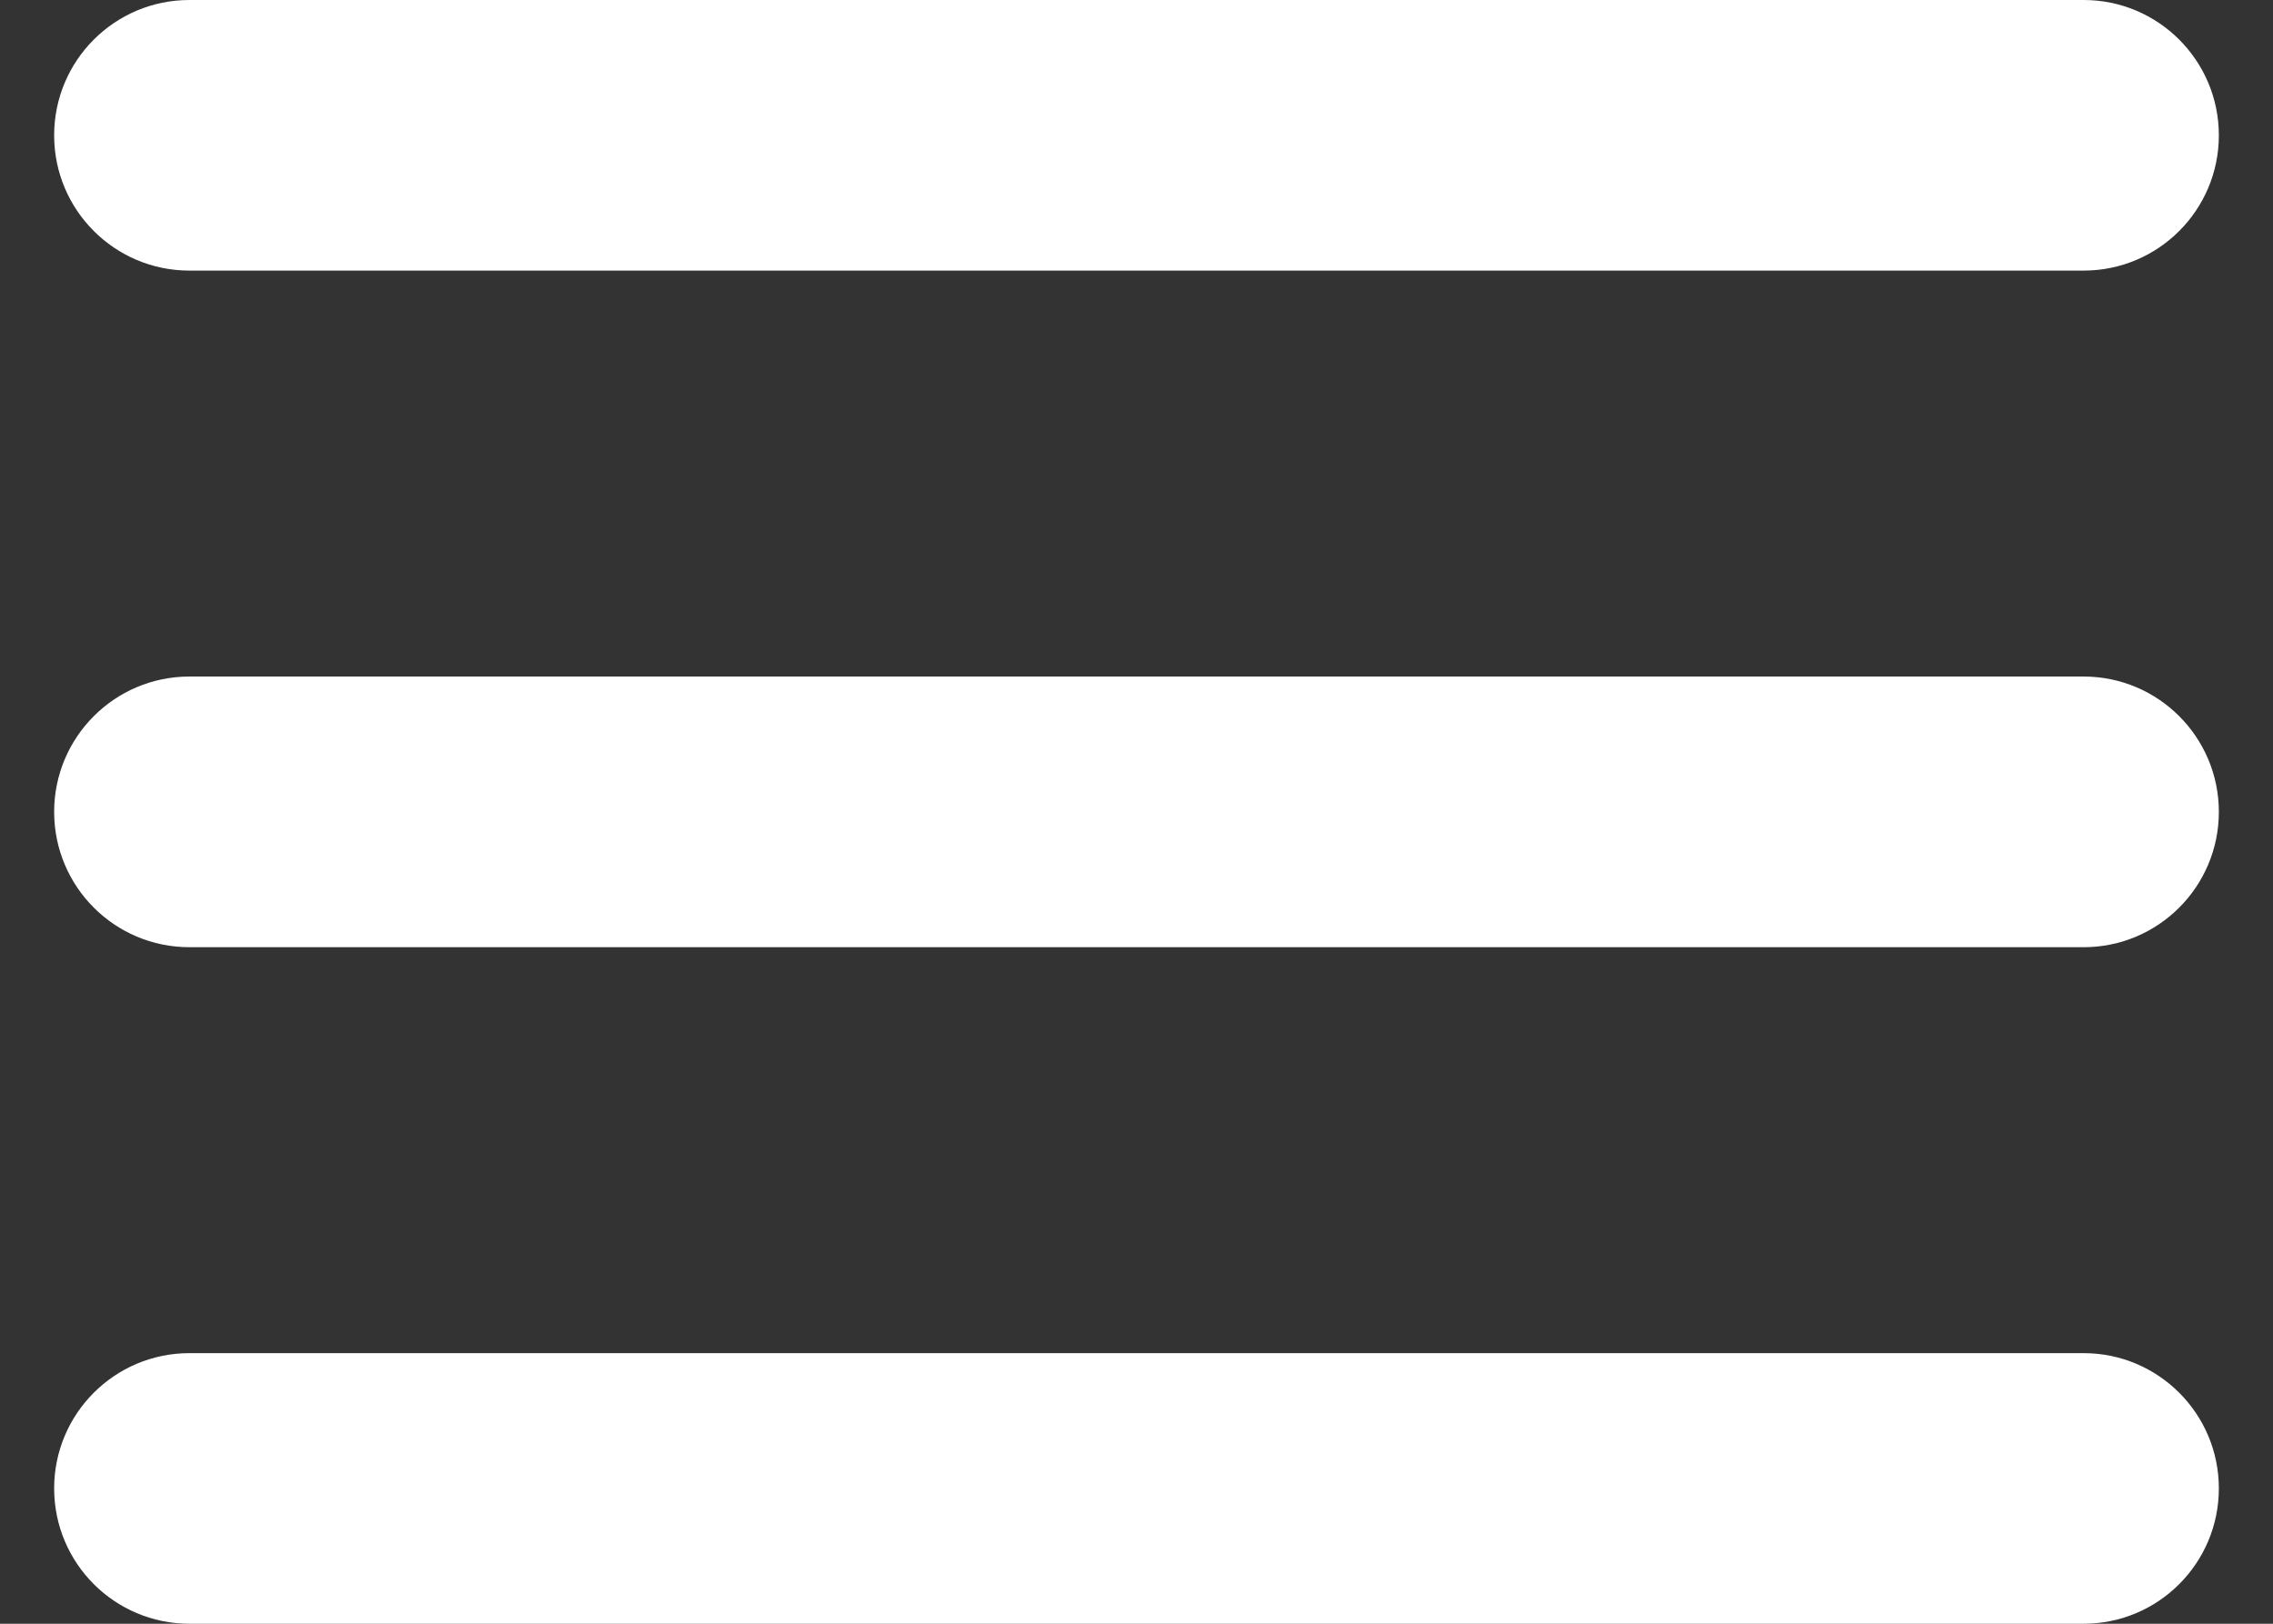 <svg width="28" height="20" viewBox="0 0 28 20" fill="none" xmlns="http://www.w3.org/2000/svg">
<rect x="0" y="0" width="28" height="20" fill="#333333" stroke="none"/>
<path fill-rule="evenodd" clip-rule="evenodd" d="M0.667 1.667C0.667 0.746 1.413 0 2.333 0H25.667C26.587 0 27.333 0.746 27.333 1.667C27.333 2.587 26.587 3.333 25.667 3.333H2.333C1.413 3.333 0.667 2.587 0.667 1.667ZM0.667 10C0.667 9.08 1.413 8.333 2.333 8.333H25.667C26.587 8.333 27.333 9.08 27.333 10C27.333 10.921 26.587 11.667 25.667 11.667H2.333C1.413 11.667 0.667 10.921 0.667 10ZM0.667 18.333C0.667 17.413 1.413 16.667 2.333 16.667H25.667C26.587 16.667 27.333 17.413 27.333 18.333C27.333 19.254 26.587 20 25.667 20H2.333C1.413 20 0.667 19.254 0.667 18.333Z" fill="white"/>
</svg>
